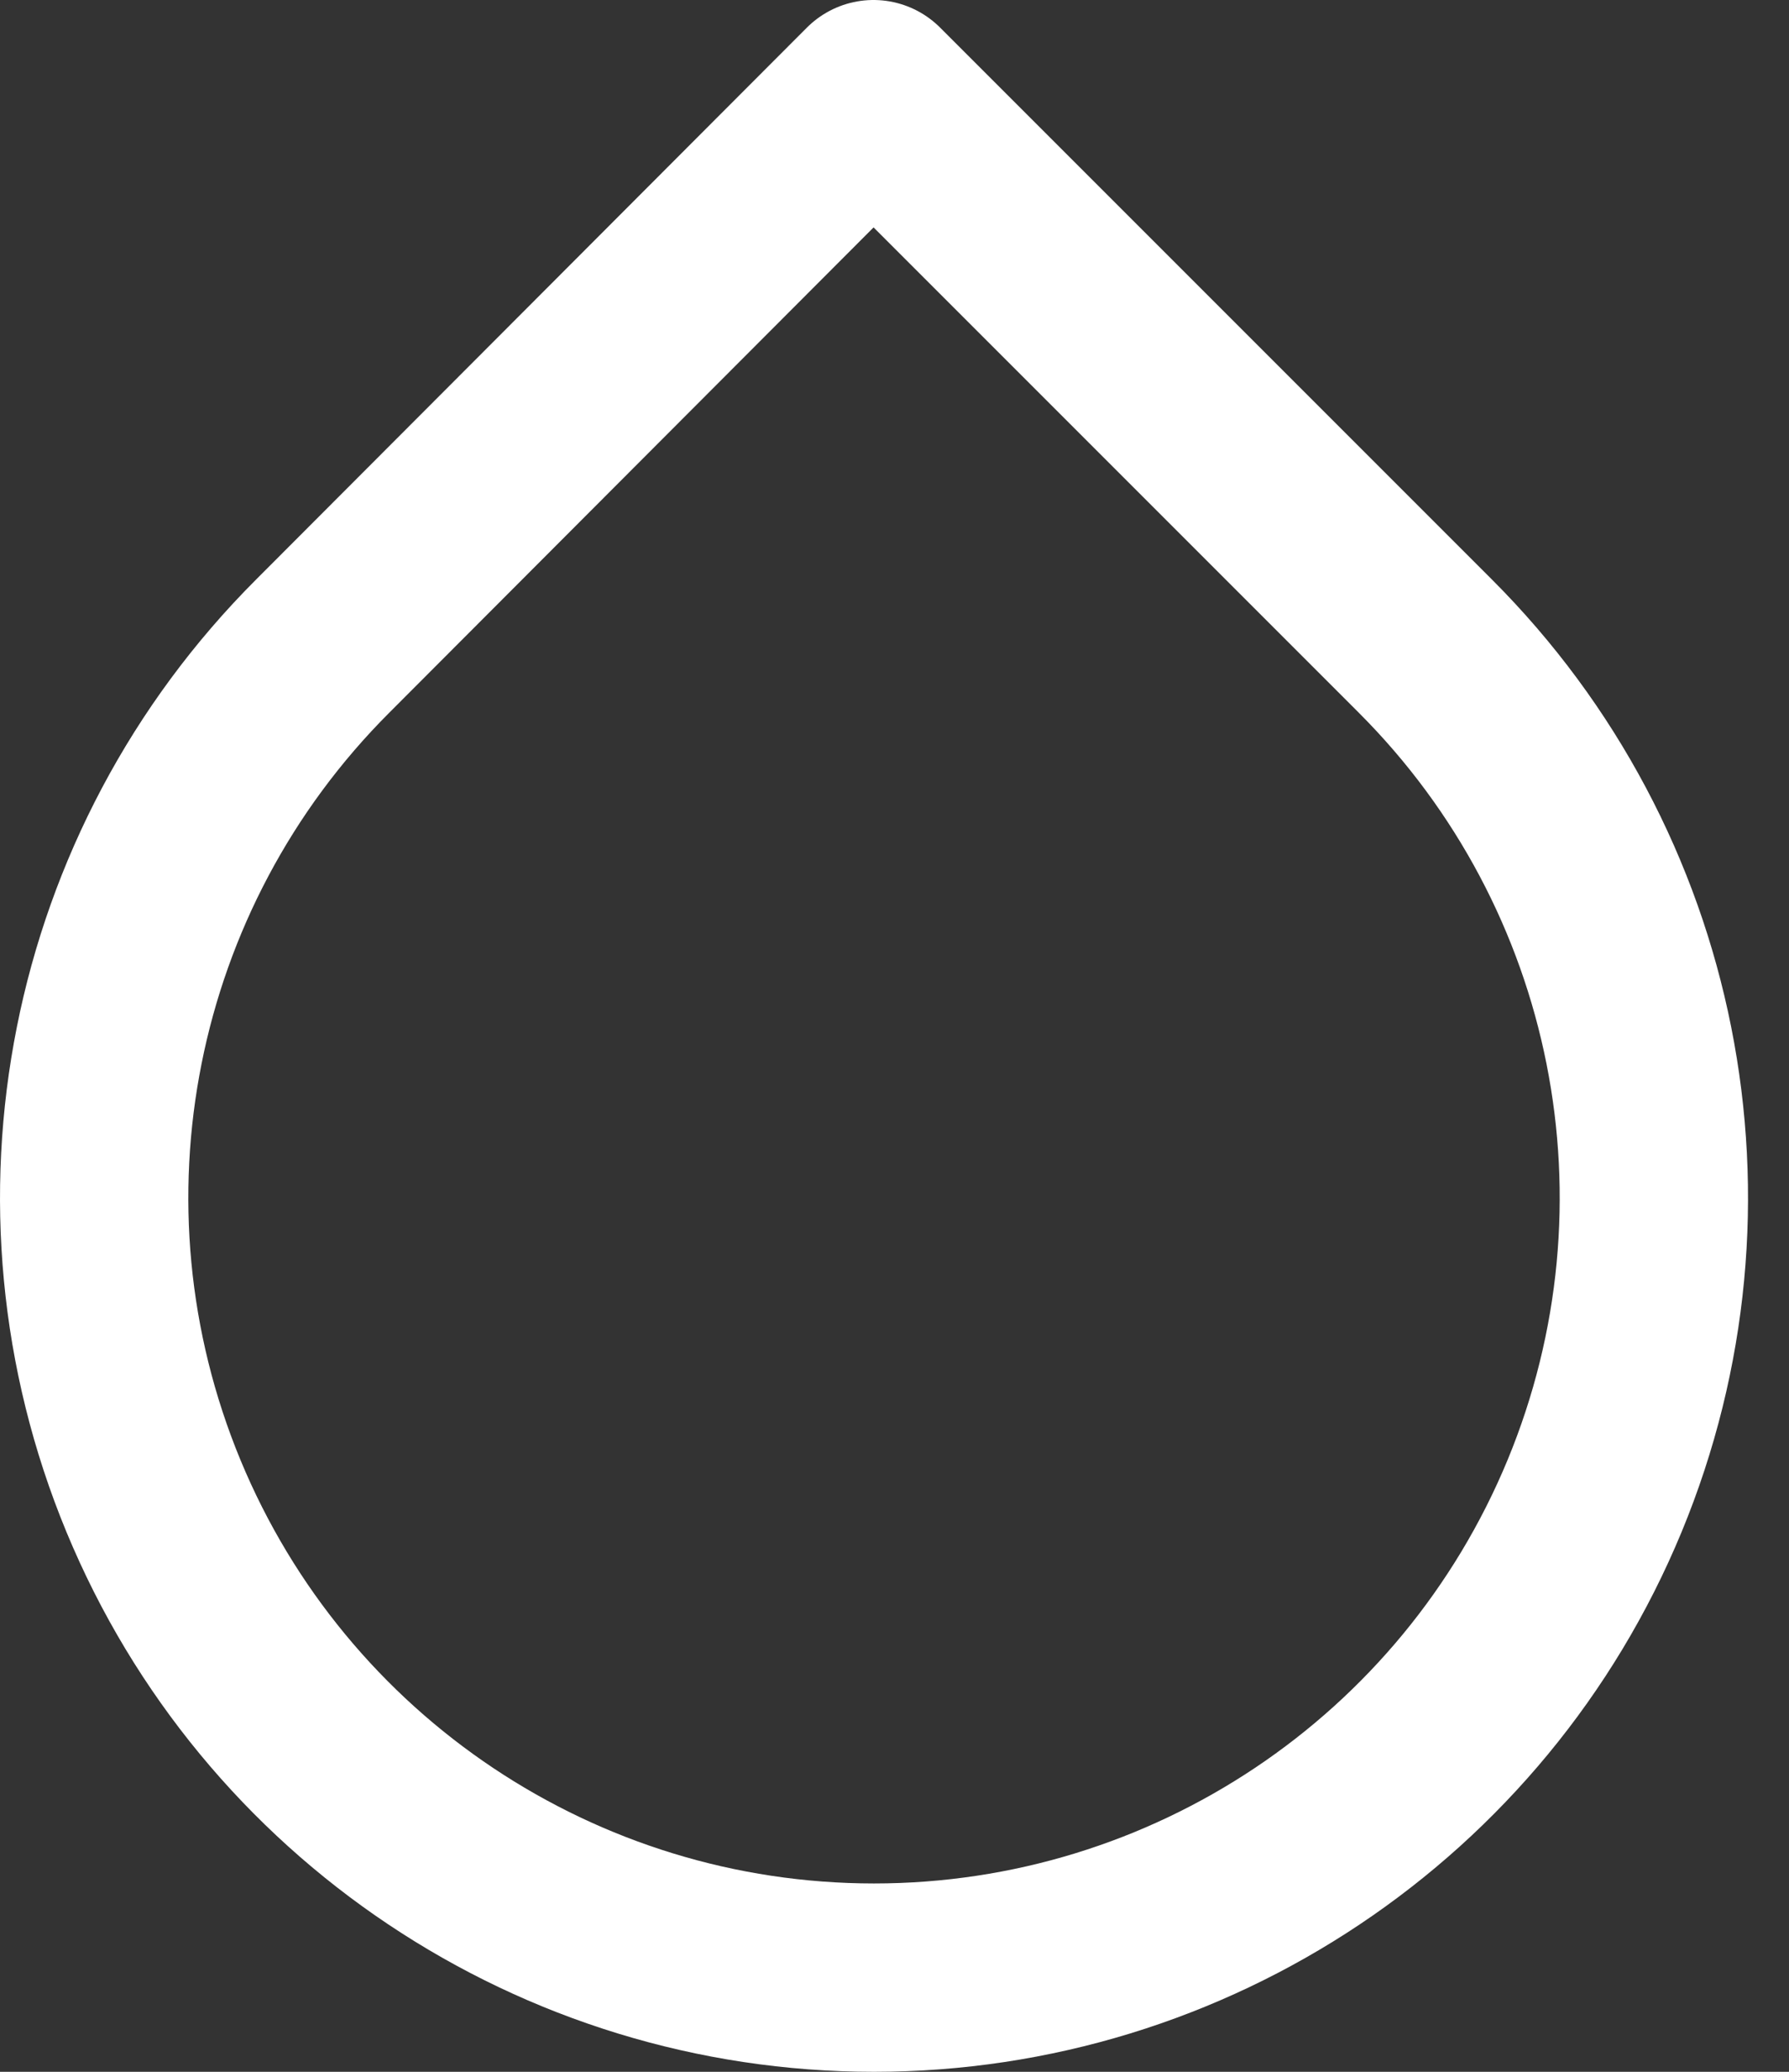 <?xml version="1.0" encoding="UTF-8"?>
<svg width="19px" height="22px" viewBox="0 0 19 22" version="1.1" xmlns="http://www.w3.org/2000/svg" xmlns:xlink="http://www.w3.org/1999/xlink">
    <rect x="0" y="0" width="19" height="22" fill="#333333" stroke="none"/>
    <!-- Generator: Sketch 49.3 (51167) - http://www.bohemiancoding.com/sketch -->
    <title>Shape</title>
    <desc>Created with Sketch.</desc>
    <defs></defs>
    <g id="Symbols" stroke="none" stroke-width="1" fill="none" fill-rule="evenodd" stroke-linecap="round" stroke-linejoin="round">
        <g id="icon-/-brew-method-/-hario-v60-dripper" transform="translate(-1, 1)" stroke="#FFFFFF" stroke-width="2">
            <path d="M10.277,0 L16.137,5.86 C18.507,8.228 19.216,11.791 17.935,14.886 C16.653,17.982 13.633,20 10.282,20 C6.932,20 3.912,17.982 2.63,14.886 C1.349,11.791 2.058,8.228 4.428,5.86 L10.277,0 Z" id="Shape"></path>
        </g>
    </g>
</svg>